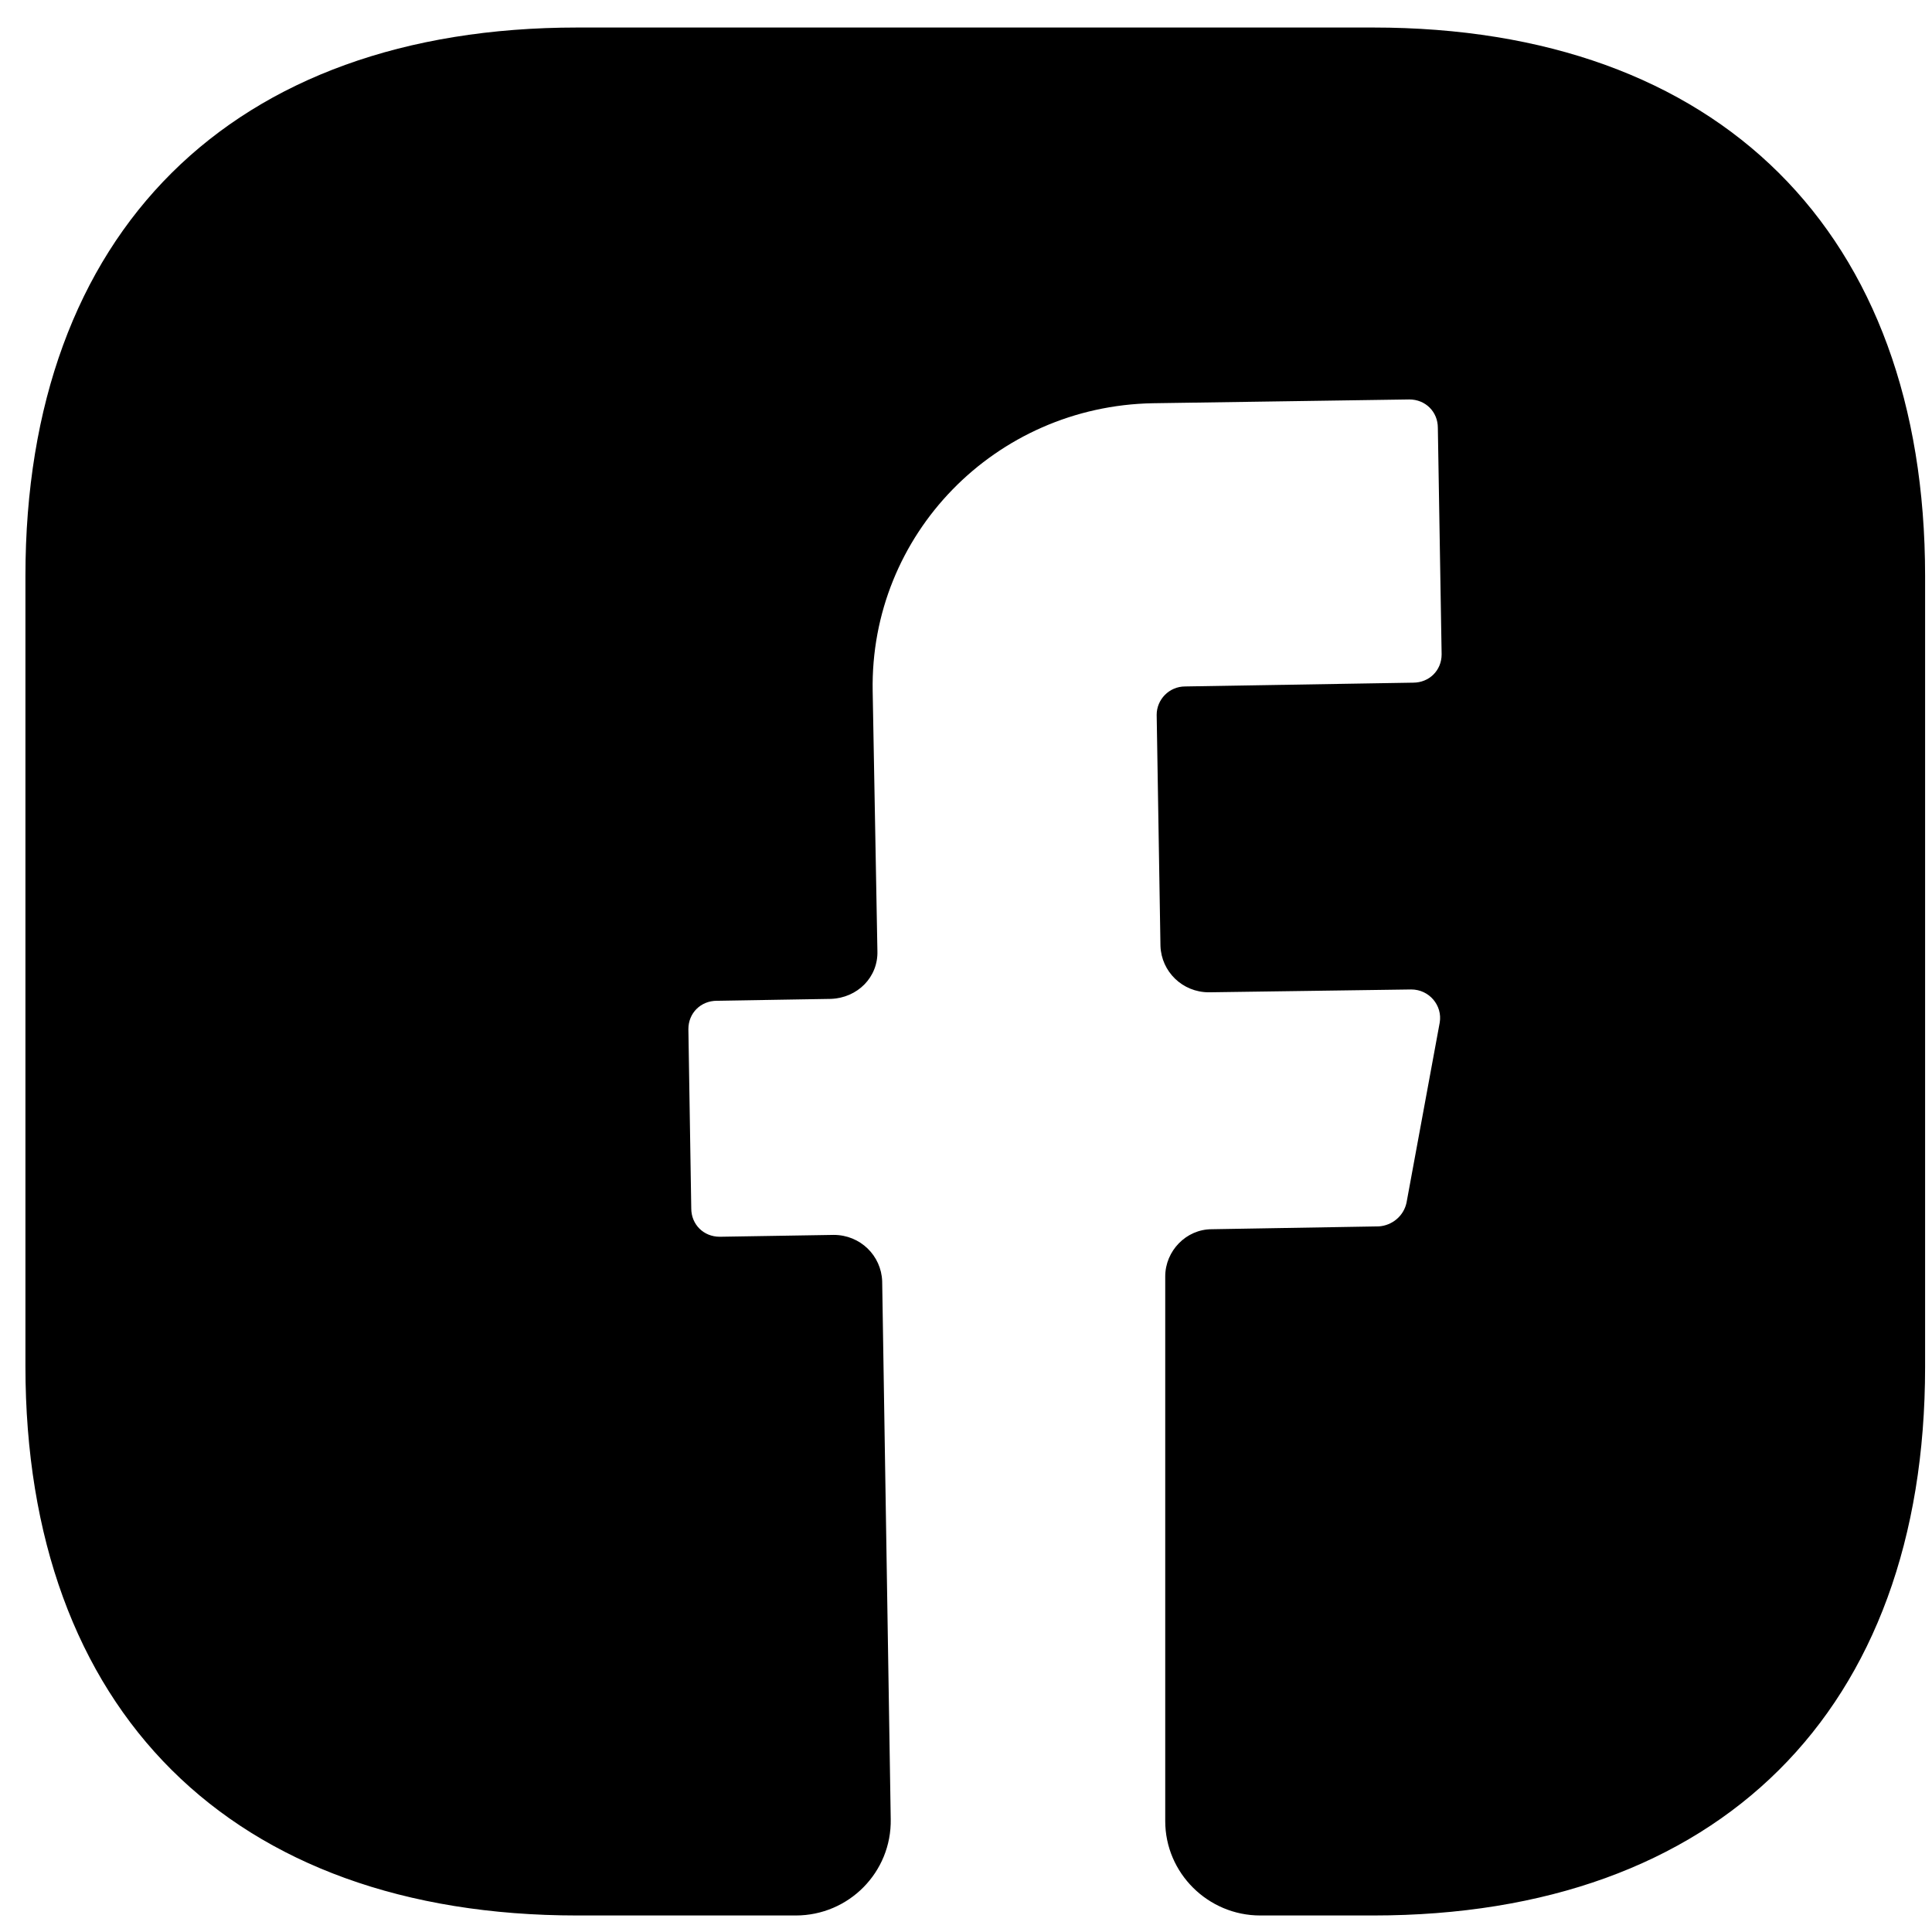 <svg width="49" height="49" viewBox="0 0 49 49" fill="none" xmlns="http://www.w3.org/2000/svg">
<path d="M48.825 34.671C48.825 43.386 43.597 48.581 34.828 48.581H31.962C30.637 48.581 29.553 47.504 29.553 46.187V32.373C29.553 31.727 30.083 31.176 30.733 31.176L34.973 31.104C35.31 31.08 35.599 30.841 35.672 30.506L36.515 25.933C36.587 25.502 36.25 25.095 35.792 25.095L30.661 25.167C29.986 25.167 29.456 24.64 29.432 23.994L29.336 18.128C29.336 17.745 29.649 17.41 30.059 17.41L35.84 17.314C36.25 17.314 36.563 17.003 36.563 16.596L36.467 10.85C36.467 10.443 36.153 10.131 35.744 10.131L29.239 10.227C25.241 10.299 22.061 13.555 22.133 17.529L22.253 24.113C22.277 24.784 21.747 25.31 21.073 25.334L18.182 25.382C17.773 25.382 17.459 25.693 17.459 26.1L17.532 30.649C17.532 31.056 17.845 31.367 18.254 31.367L21.145 31.32C21.82 31.32 22.35 31.846 22.374 32.493L22.591 46.139C22.615 47.48 21.531 48.581 20.182 48.581H14.641C5.872 48.581 0.645 43.386 0.645 34.648V14.608C0.645 5.894 5.872 0.698 14.641 0.698H34.828C43.597 0.698 48.825 5.894 48.825 14.608V34.671Z" fill="black"/>
</svg>
